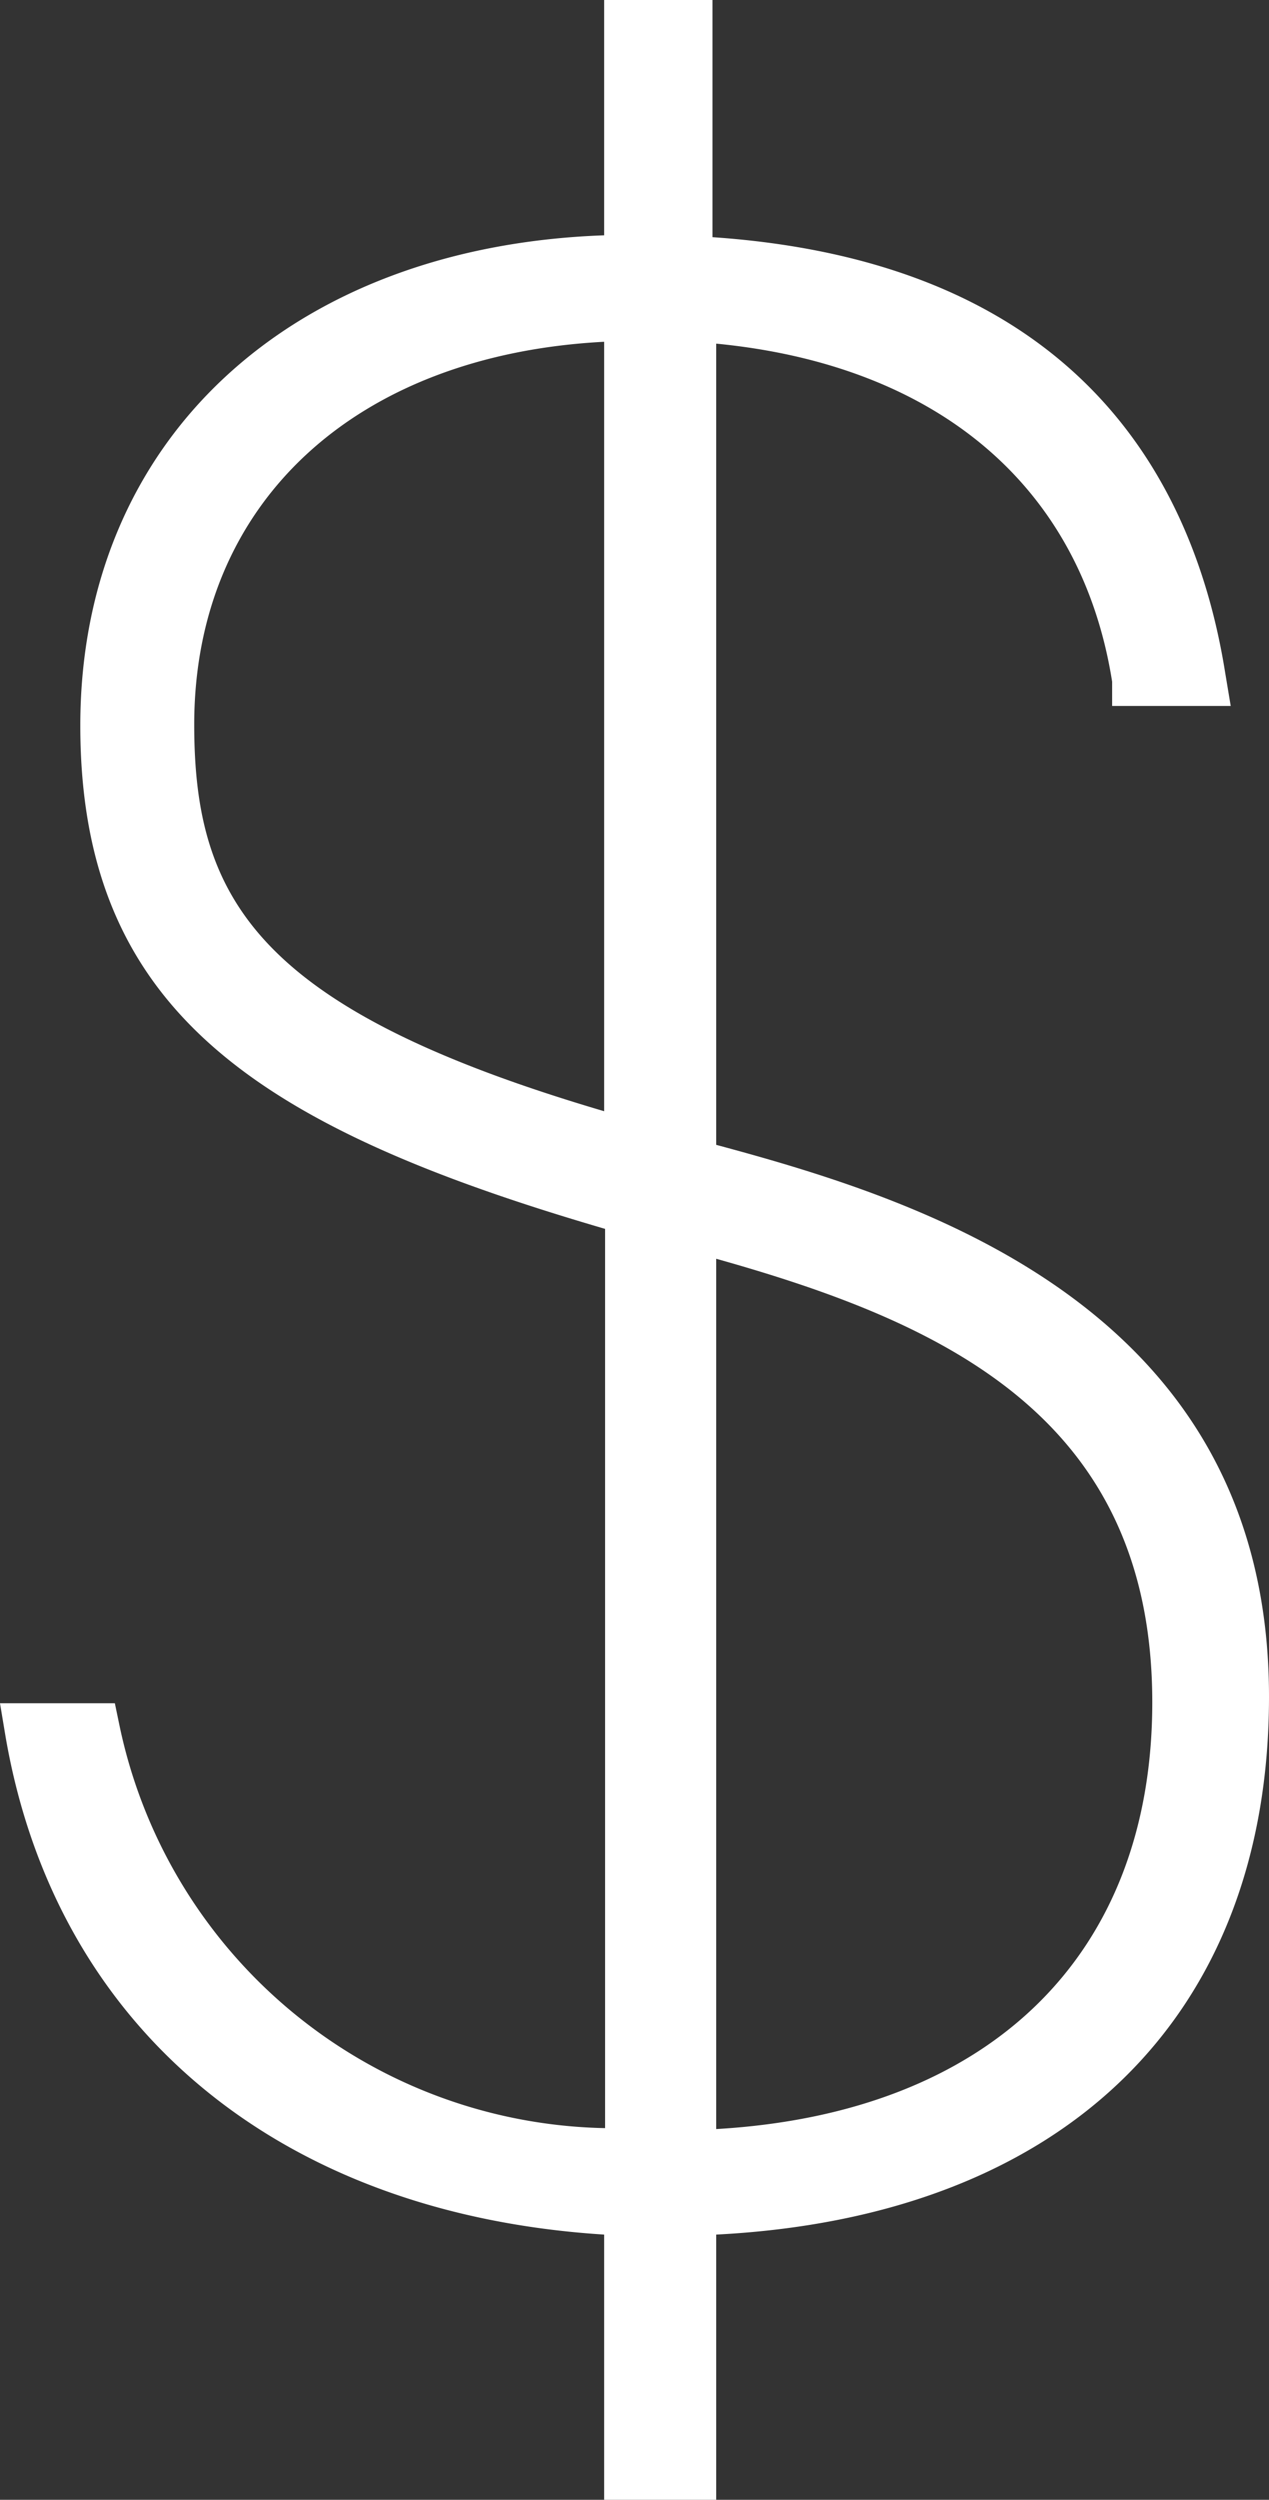 <svg xmlns="http://www.w3.org/2000/svg" viewBox="0 0 13.59 26.77"><rect x="0" y="0" width="13.59" height="26.77" fill="#333333" stroke="none"/><defs><style>.cls-1{fill:#fff;}</style></defs><title>Comprar</title><g id="Layer_2" data-name="Layer 2"><g id="Capa_1" data-name="Capa 1"><path class="cls-1" d="M7.67,12.26V3.68c2.37.23,3.91,1.53,4.24,3.62l0,.26h1.27l-.06-.36c-.32-2-1.53-4.39-5.49-4.66V0H6.47V2.52C3.1,2.64.86,4.72.86,7.77s1.89,4.3,5.62,5.39v9.63a5.42,5.42,0,0,1-5.2-4.31l-.05-.24H0l.06.36C.6,21.73,3,23.71,6.47,23.93v2.84h1.2V23.93c3.72-.19,5.92-2.33,5.92-5.76C13.59,14,9.86,12.85,7.67,12.26Zm0,10.54V13.48c2.42.68,4.67,1.69,4.67,4.75C12.34,20.94,10.6,22.63,7.67,22.8ZM6.47,3.66V11.9c-3.7-1.09-4.39-2.26-4.39-4.14C2.08,5.39,3.8,3.8,6.47,3.66Z"/></g></g></svg>